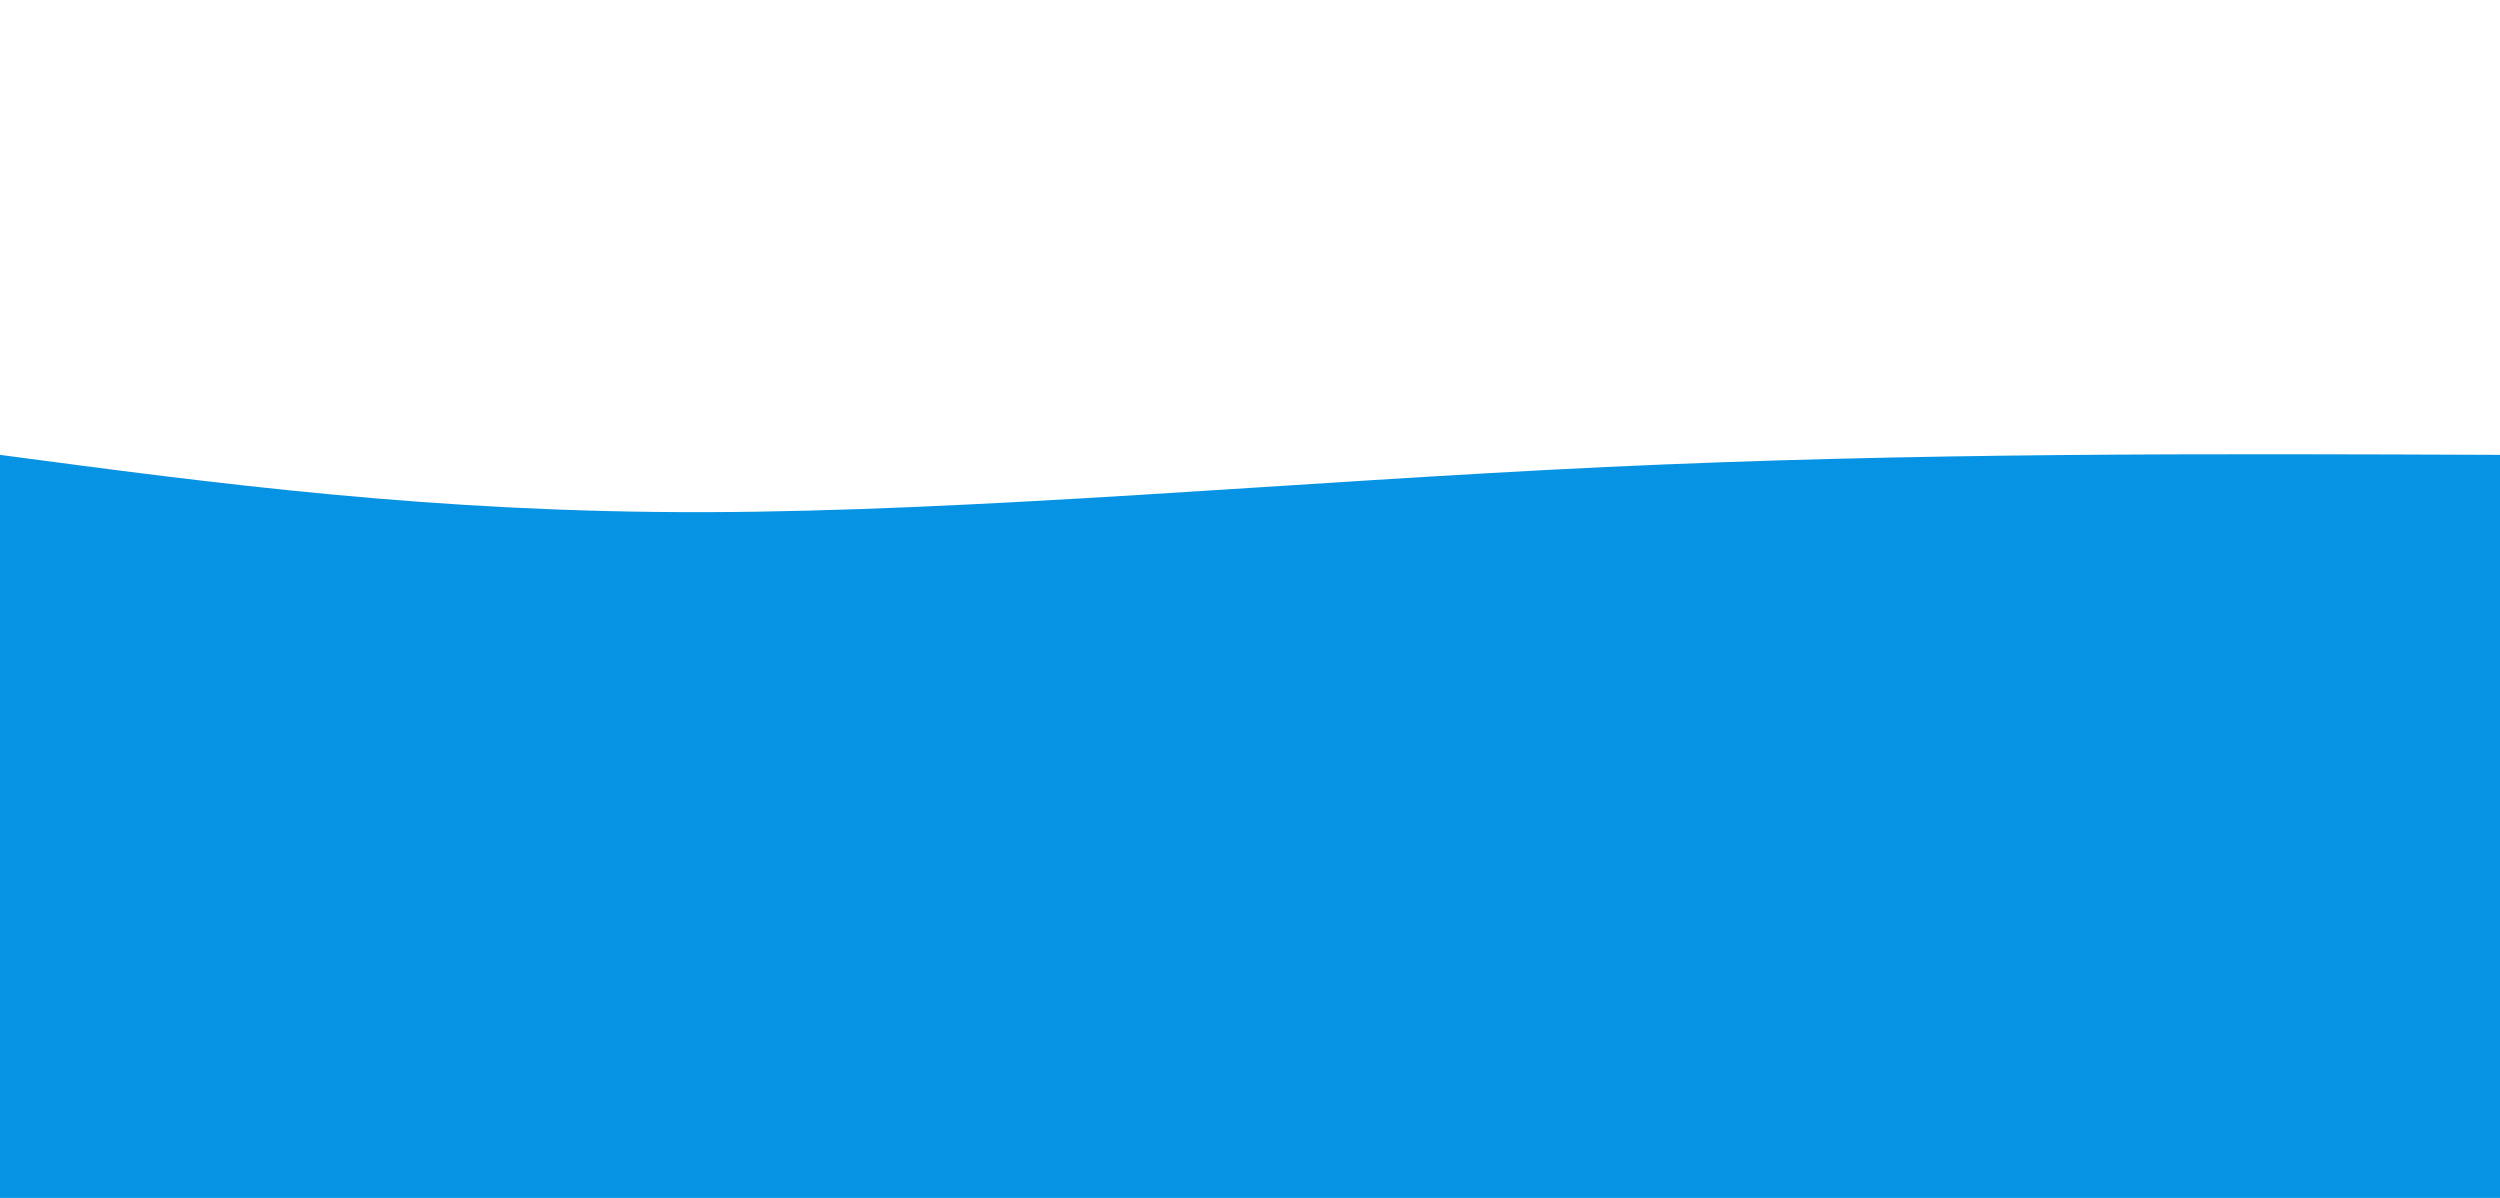 <svg width="100%" height="100%" id="svg" viewBox="0 0 1440 690" xmlns="http://www.w3.org/2000/svg" class="transition duration-300 ease-in-out delay-150"><style>
          .path-0{
            animation:pathAnim-0 4s;
            animation-timing-function: linear;
            animation-iteration-count: infinite;
          }
          @keyframes pathAnim-0{
            0%{
              d: path("M 0,700 L 0,262 C 125.2,278.667 250.4,295.333 406,295 C 561.6,294.667 747.6,277.333 925,269 C 1102.4,260.667 1271.2,261.333 1440,262 L 1440,700 L 0,700 Z");
            }
            25%{
              d: path("M 0,700 L 0,262 C 137.067,234.533 274.133,207.067 457,186 C 639.867,164.933 868.533,150.267 1040,164 C 1211.467,177.733 1325.733,219.867 1440,262 L 1440,700 L 0,700 Z");
            }
            50%{
              d: path("M 0,700 L 0,262 C 171.2,264.133 342.4,266.267 490,267 C 637.6,267.733 761.6,267.067 916,266 C 1070.4,264.933 1255.2,263.467 1440,262 L 1440,700 L 0,700 Z");
            }
            75%{
              d: path("M 0,700 L 0,262 C 173.067,308 346.133,354 522,361 C 697.867,368 876.533,336 1030,313 C 1183.467,290 1311.733,276 1440,262 L 1440,700 L 0,700 Z");
            }
            100%{
              d: path("M 0,700 L 0,262 C 125.2,278.667 250.4,295.333 406,295 C 561.6,294.667 747.6,277.333 925,269 C 1102.4,260.667 1271.2,261.333 1440,262 L 1440,700 L 0,700 Z");
            }
          }</style><path d="M 0,700 L 0,262 C 125.2,278.667 250.4,295.333 406,295 C 561.6,294.667 747.6,277.333 925,269 C 1102.4,260.667 1271.2,261.333 1440,262 L 1440,700 L 0,700 Z" stroke="none" stroke-width="0" fill="#0693e3" fill-opacity="1" class="transition-all duration-300 ease-in-out delay-150 path-0"></path></svg>